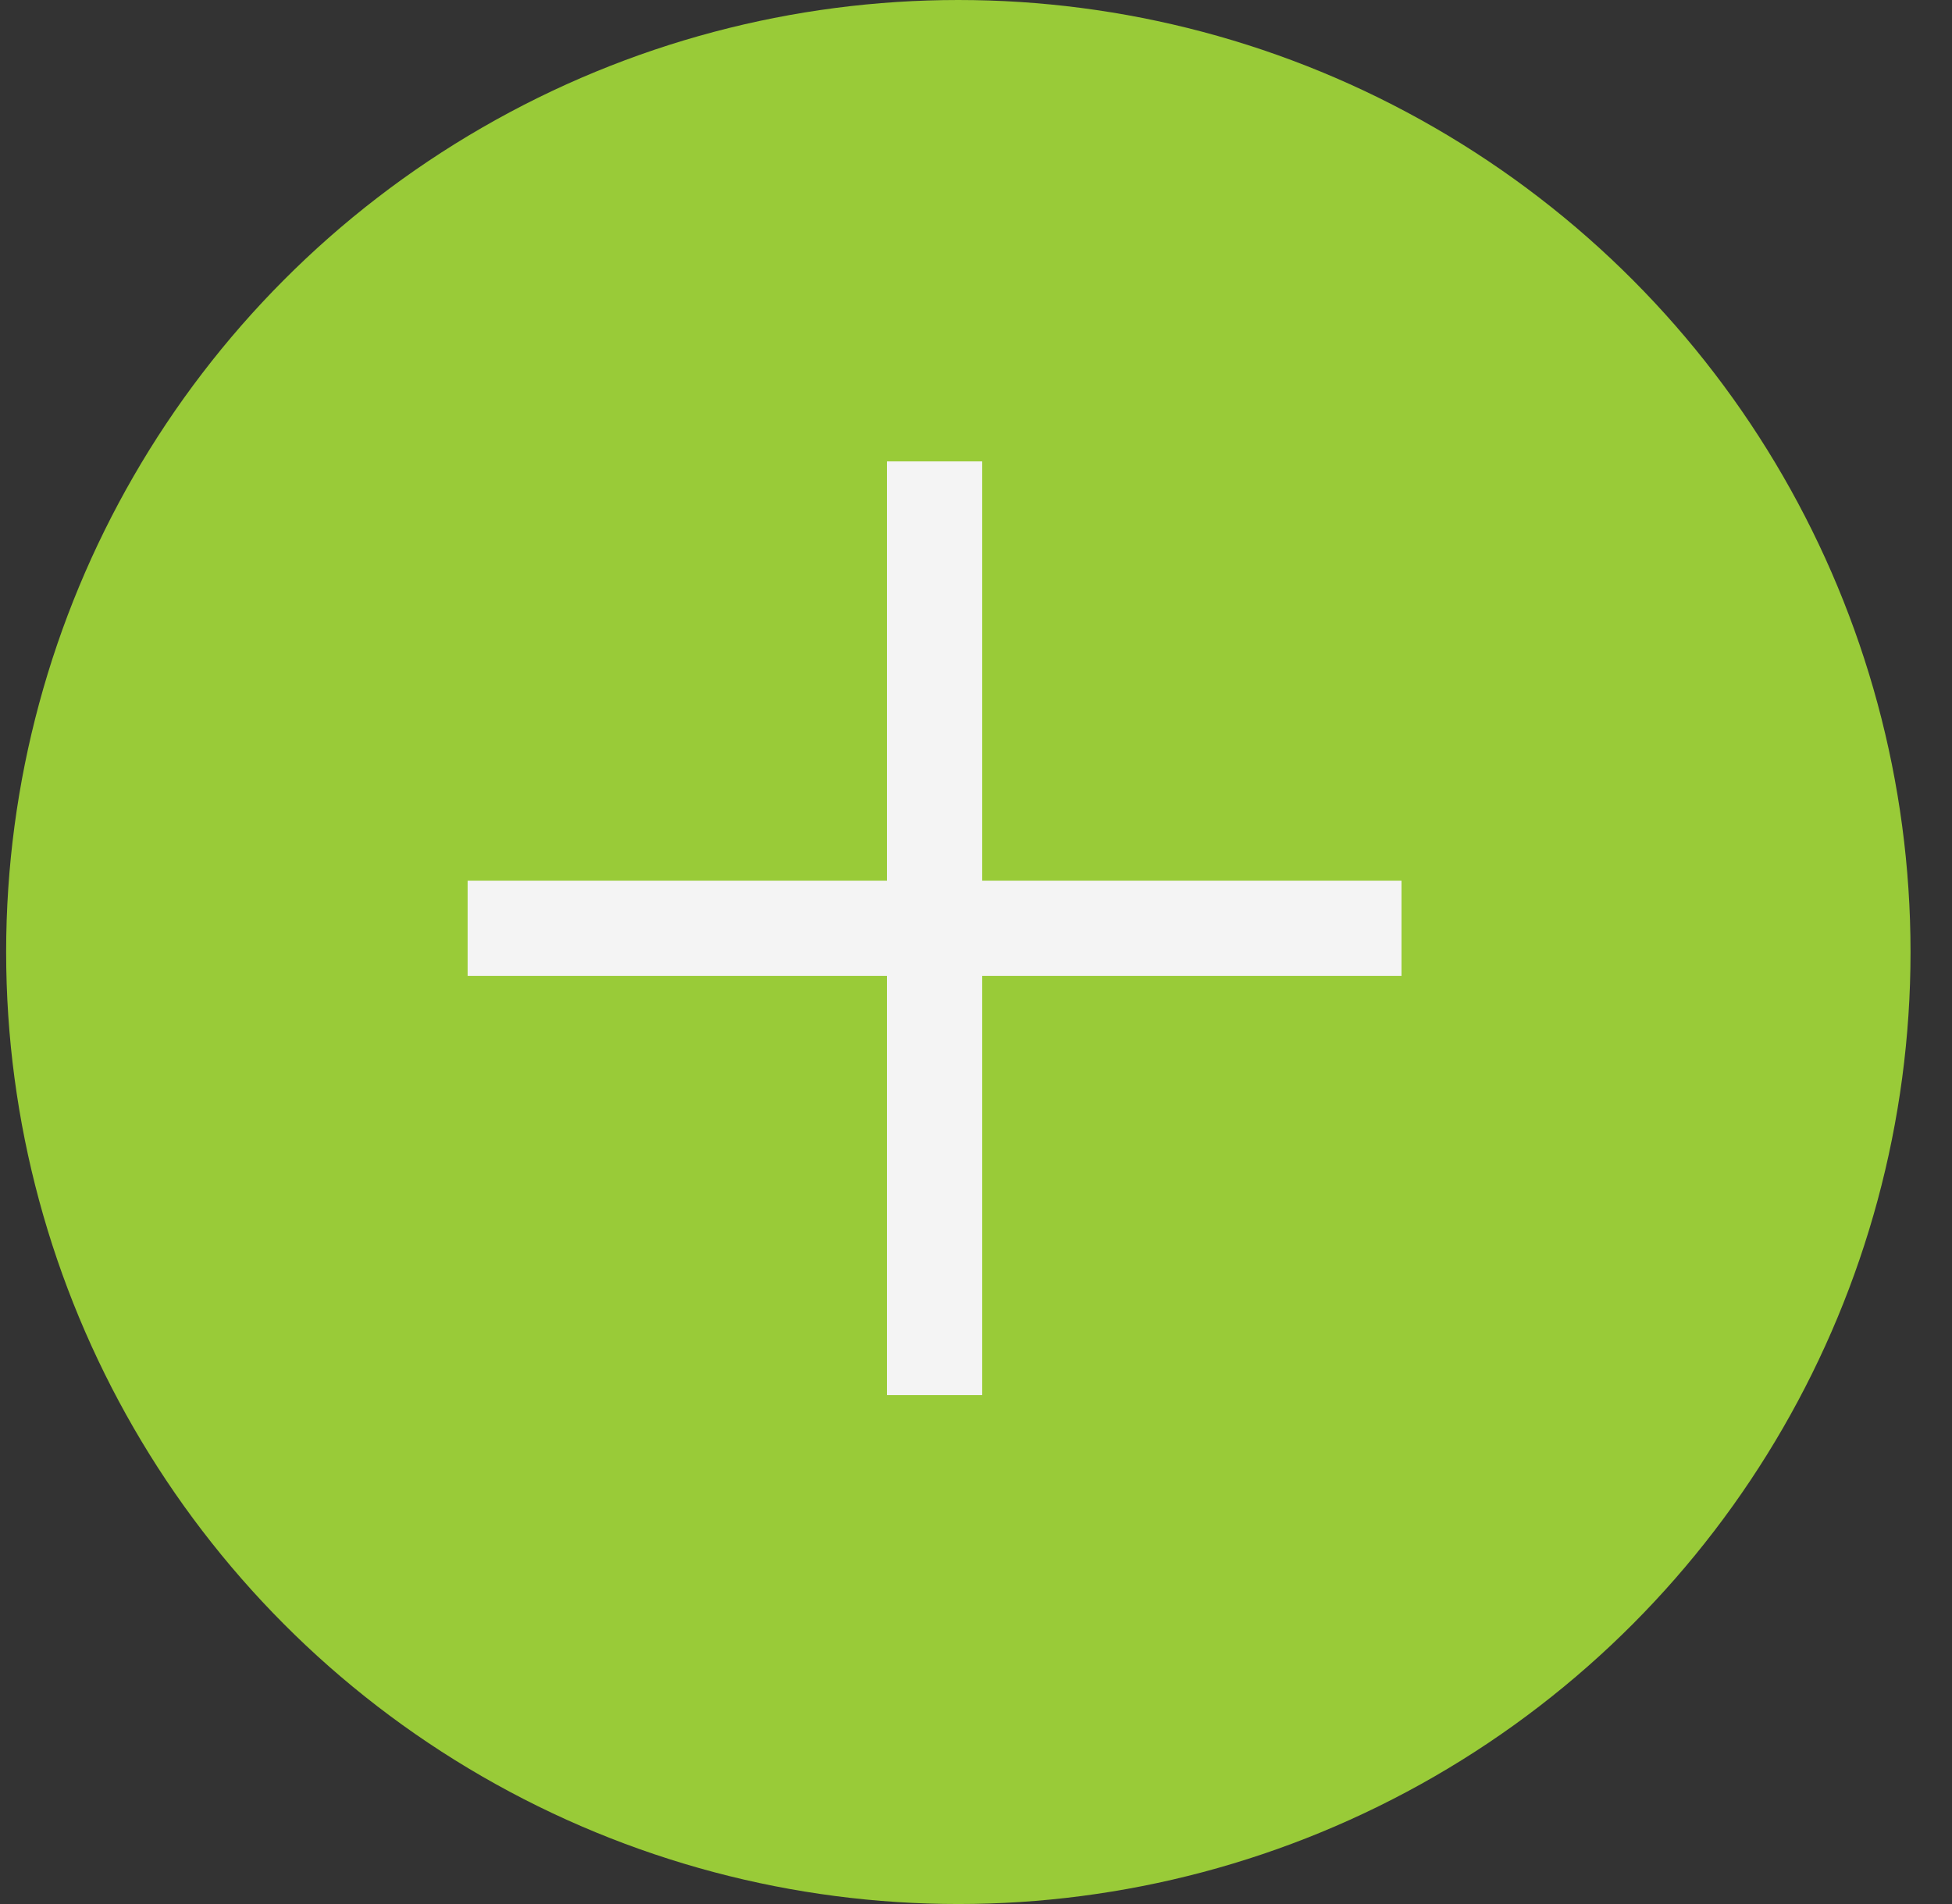 <svg width="41" height="40" viewBox="0 0 41 40" fill="none" xmlns="http://www.w3.org/2000/svg">
<rect x="0" y="0" width="41" height="40" fill="#333333" stroke="none"/>
<circle cx="20.129" cy="20" r="20" fill="#99CB38"/>
<path d="M9.822 19.501H29.437M19.63 9.693V29.308" stroke="#F4F4F4" stroke-width="2" stroke-miterlimit="10"/>
</svg>
